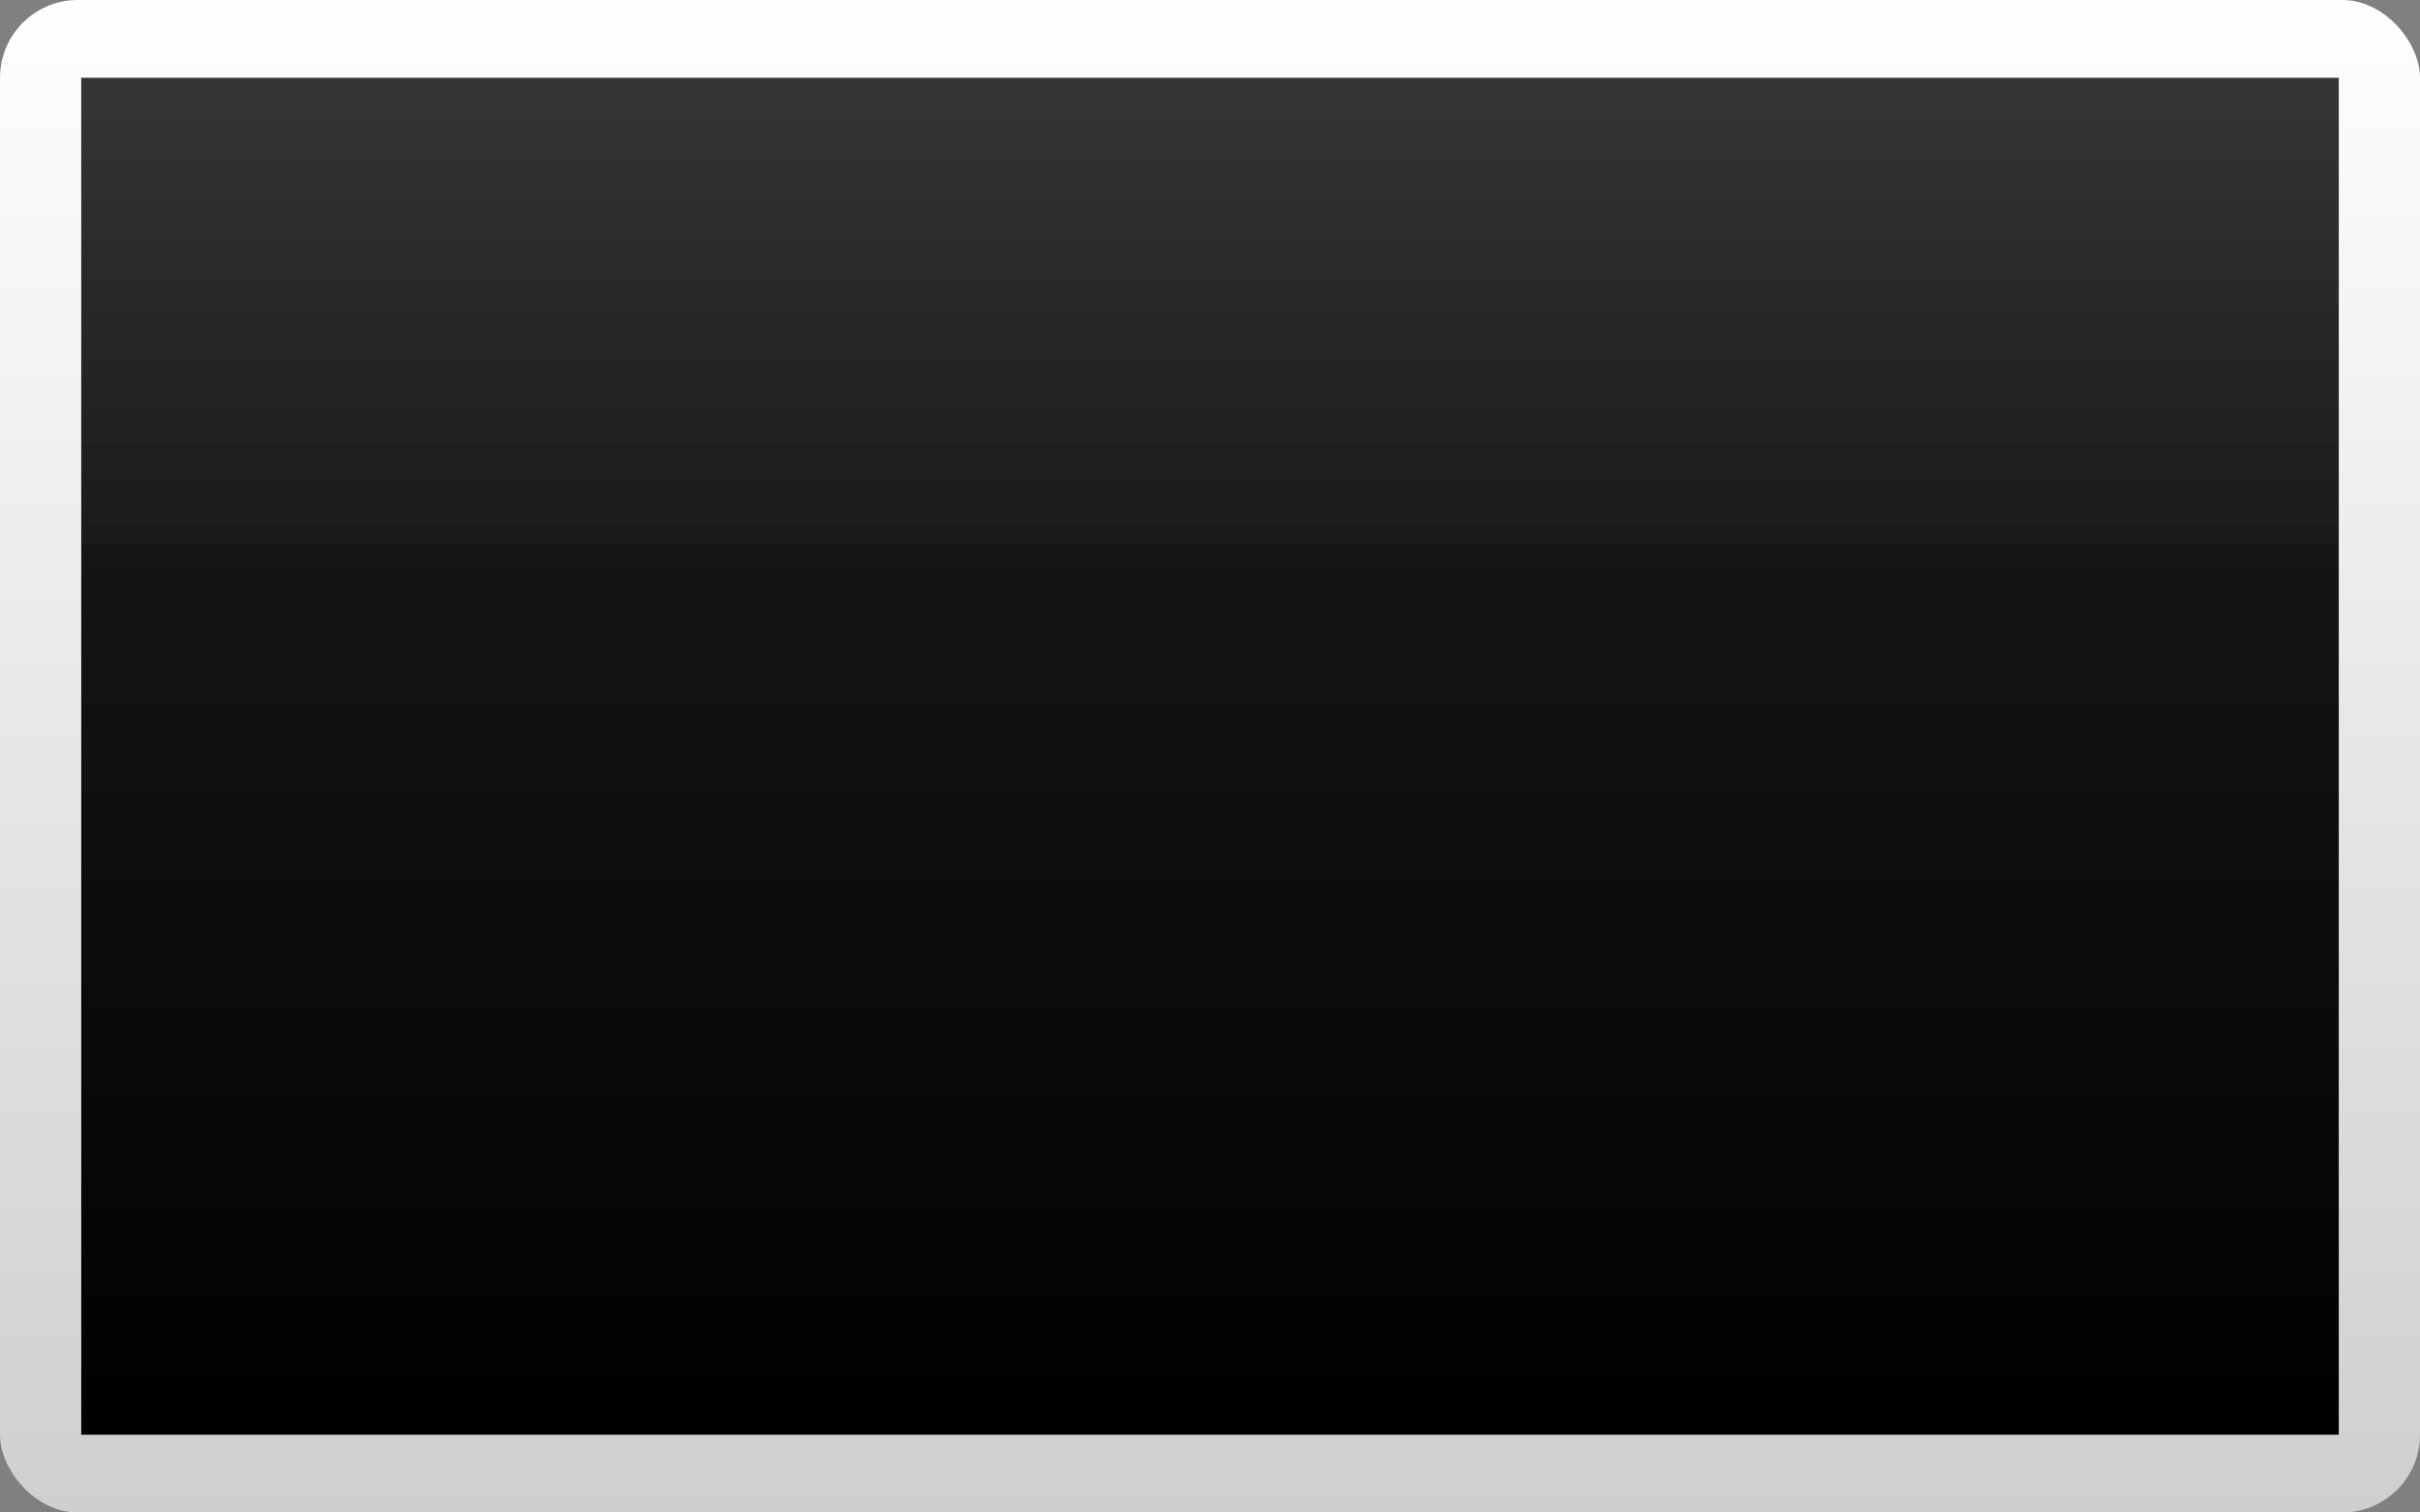 <?xml version="1.0" encoding="UTF-8" standalone="no"?>
<!-- Created with Inkscape (http://www.inkscape.org/) -->
<svg
   xmlns:dc="http://purl.org/dc/elements/1.1/"
   xmlns:cc="http://web.resource.org/cc/"
   xmlns:rdf="http://www.w3.org/1999/02/22-rdf-syntax-ns#"
   xmlns:svg="http://www.w3.org/2000/svg"
   xmlns="http://www.w3.org/2000/svg"
   xmlns:xlink="http://www.w3.org/1999/xlink"
   xmlns:sodipodi="http://sodipodi.sourceforge.net/DTD/sodipodi-0.dtd"
   xmlns:inkscape="http://www.inkscape.org/namespaces/inkscape"
   width="400"
   height="250"
   id="svg2263"
   sodipodi:version="0.32"
   inkscape:version="0.45"
   version="1.0"
   sodipodi:docbase="/home/njp/o-hand/svn/clutter/trunk/toys/fluttr/data"
   sodipodi:docname="message.svg"
   inkscape:output_extension="org.inkscape.output.svg.inkscape"
   sodipodi:modified="true">
  <rect width="100%" height="100%" fill="#808080" stroke="none"/>
  <defs
     id="defs2265">
    <linearGradient
       id="linearGradient3289">
      <stop
         style="stop-color:#ffffff;stop-opacity:1;"
         offset="0"
         id="stop3291" />
      <stop
         style="stop-color:#474747;stop-opacity:1;"
         offset="1"
         id="stop3293" />
    </linearGradient>
    <linearGradient
       id="linearGradient3275">
      <stop
         id="stop3277"
         offset="0"
         style="stop-color:#ffffff;stop-opacity:1;" />
      <stop
         id="stop3279"
         offset="1"
         style="stop-color:#cfcfcf;stop-opacity:1;" />
    </linearGradient>
    <linearGradient
       id="linearGradient3133">
      <stop
         style="stop-color:#1f2221;stop-opacity:1;"
         offset="0"
         id="stop3135" />
      <stop
         style="stop-color:#000000;stop-opacity:1;"
         offset="1"
         id="stop3137" />
    </linearGradient>
    <linearGradient
       inkscape:collect="always"
       xlink:href="#linearGradient3133"
       id="linearGradient3139"
       x1="462.857"
       y1="0"
       x2="462.857"
       y2="600.206"
       gradientUnits="userSpaceOnUse"
       gradientTransform="scale(1,0.733)" />
    <linearGradient
       inkscape:collect="always"
       xlink:href="#linearGradient3275"
       id="linearGradient3273"
       x1="478.571"
       y1="91.429"
       x2="478.571"
       y2="345.064"
       gradientUnits="userSpaceOnUse" />
    <linearGradient
       inkscape:collect="always"
       xlink:href="#linearGradient3133"
       id="linearGradient3283"
       gradientUnits="userSpaceOnUse"
       x1="478.571"
       y1="91.429"
       x2="478.571"
       y2="345.064"
       gradientTransform="matrix(0.933,0,0,0.897,26.857,22.629)" />
    <linearGradient
       inkscape:collect="always"
       xlink:href="#linearGradient3289"
       id="linearGradient3287"
       gradientUnits="userSpaceOnUse"
       gradientTransform="matrix(0.933,0,0,0.309,26.857,78.543)"
       x1="478.571"
       y1="91.429"
       x2="478.571"
       y2="345.064" />
  </defs>
  <sodipodi:namedview
     id="base"
     pagecolor="#ffffff"
     bordercolor="#666666"
     borderopacity="1.0"
     gridtolerance="10000"
     guidetolerance="10"
     objecttolerance="10"
     inkscape:pageopacity="0.0"
     inkscape:pageshadow="2"
     inkscape:zoom="0.7"
     inkscape:cx="426.08353"
     inkscape:cy="180.94201"
     inkscape:document-units="px"
     inkscape:current-layer="layer2"
     width="800px"
     height="440px"
     inkscape:window-width="910"
     inkscape:window-height="624"
     inkscape:window-x="4"
     inkscape:window-y="47" />
  <g
     inkscape:groupmode="layer"
     id="layer2"
     transform="translate(-200,-95)">
    <rect
       style="opacity:1;fill:url(#linearGradient3273);fill-opacity:1;stroke:none;stroke-width:6;stroke-linejoin:round;stroke-miterlimit:4;stroke-dasharray:none;stroke-opacity:1"
       id="rect2294"
       width="400"
       height="250"
       x="200"
       y="95"
       ry="12.857" />
    <rect
       style="opacity:1;fill:url(#linearGradient3283);fill-opacity:1;stroke:none;stroke-width:6;stroke-linejoin:round;stroke-miterlimit:4;stroke-dasharray:none;stroke-opacity:1"
       id="rect3281"
       width="373.143"
       height="224.286"
       x="213.429"
       y="107.857"
       ry="0" />
    <rect
       style="opacity:0.095;fill:url(#linearGradient3287);fill-opacity:1;stroke:none;stroke-width:6;stroke-linejoin:round;stroke-miterlimit:4;stroke-dasharray:none;stroke-opacity:1"
       id="rect3285"
       width="373.143"
       height="77.143"
       x="213.429"
       y="107.857"
       ry="0" />
  </g>
</svg>
